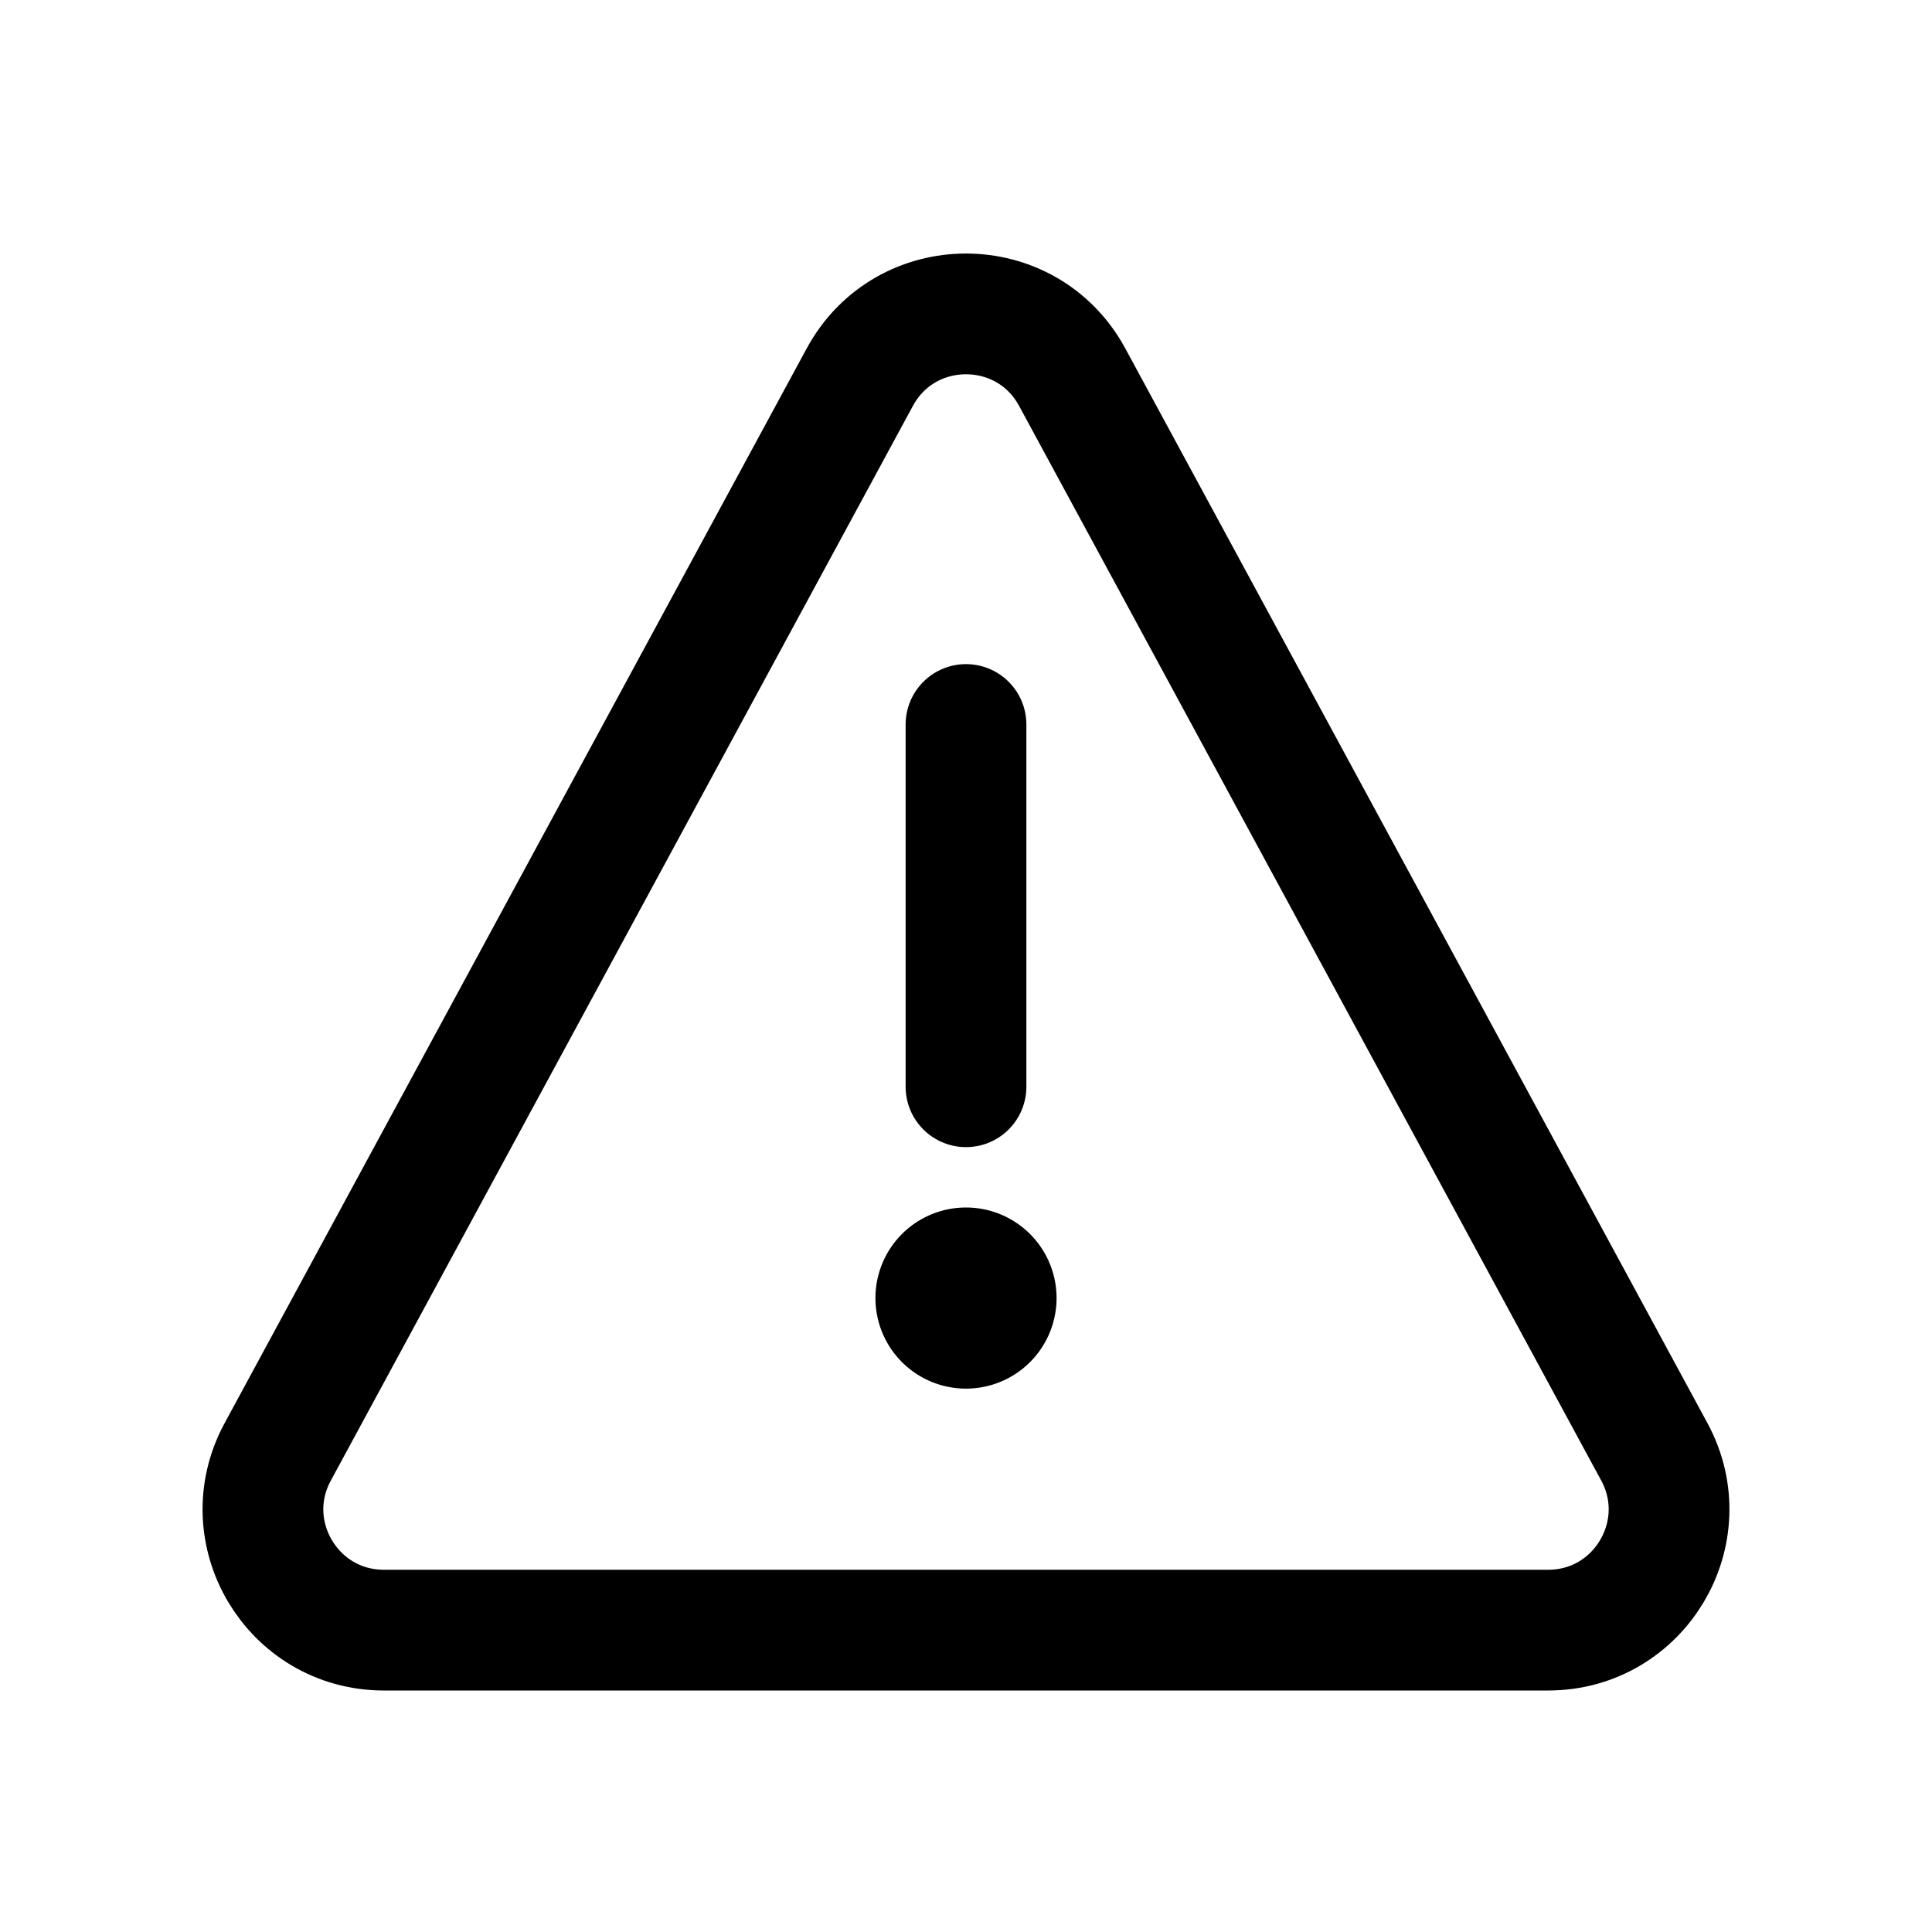 <svg xmlns="http://www.w3.org/2000/svg" width="3em" height="3em" viewBox="0 0 32 32"><g fill="none" stroke="currentColor"><path stroke-linecap="round" stroke-width="2" d="M16 18v-6M6.358 27h19.284c1.516 0 2.48-1.62 1.759-2.953l-9.642-17.8c-.757-1.397-2.761-1.397-3.518 0L4.6 24.047C3.877 25.38 4.842 27 6.358 27Z"/><path fill="currentColor" d="M17 21.5a1 1 0 1 1-2 0a1 1 0 0 1 2 0Z"/></g></svg>